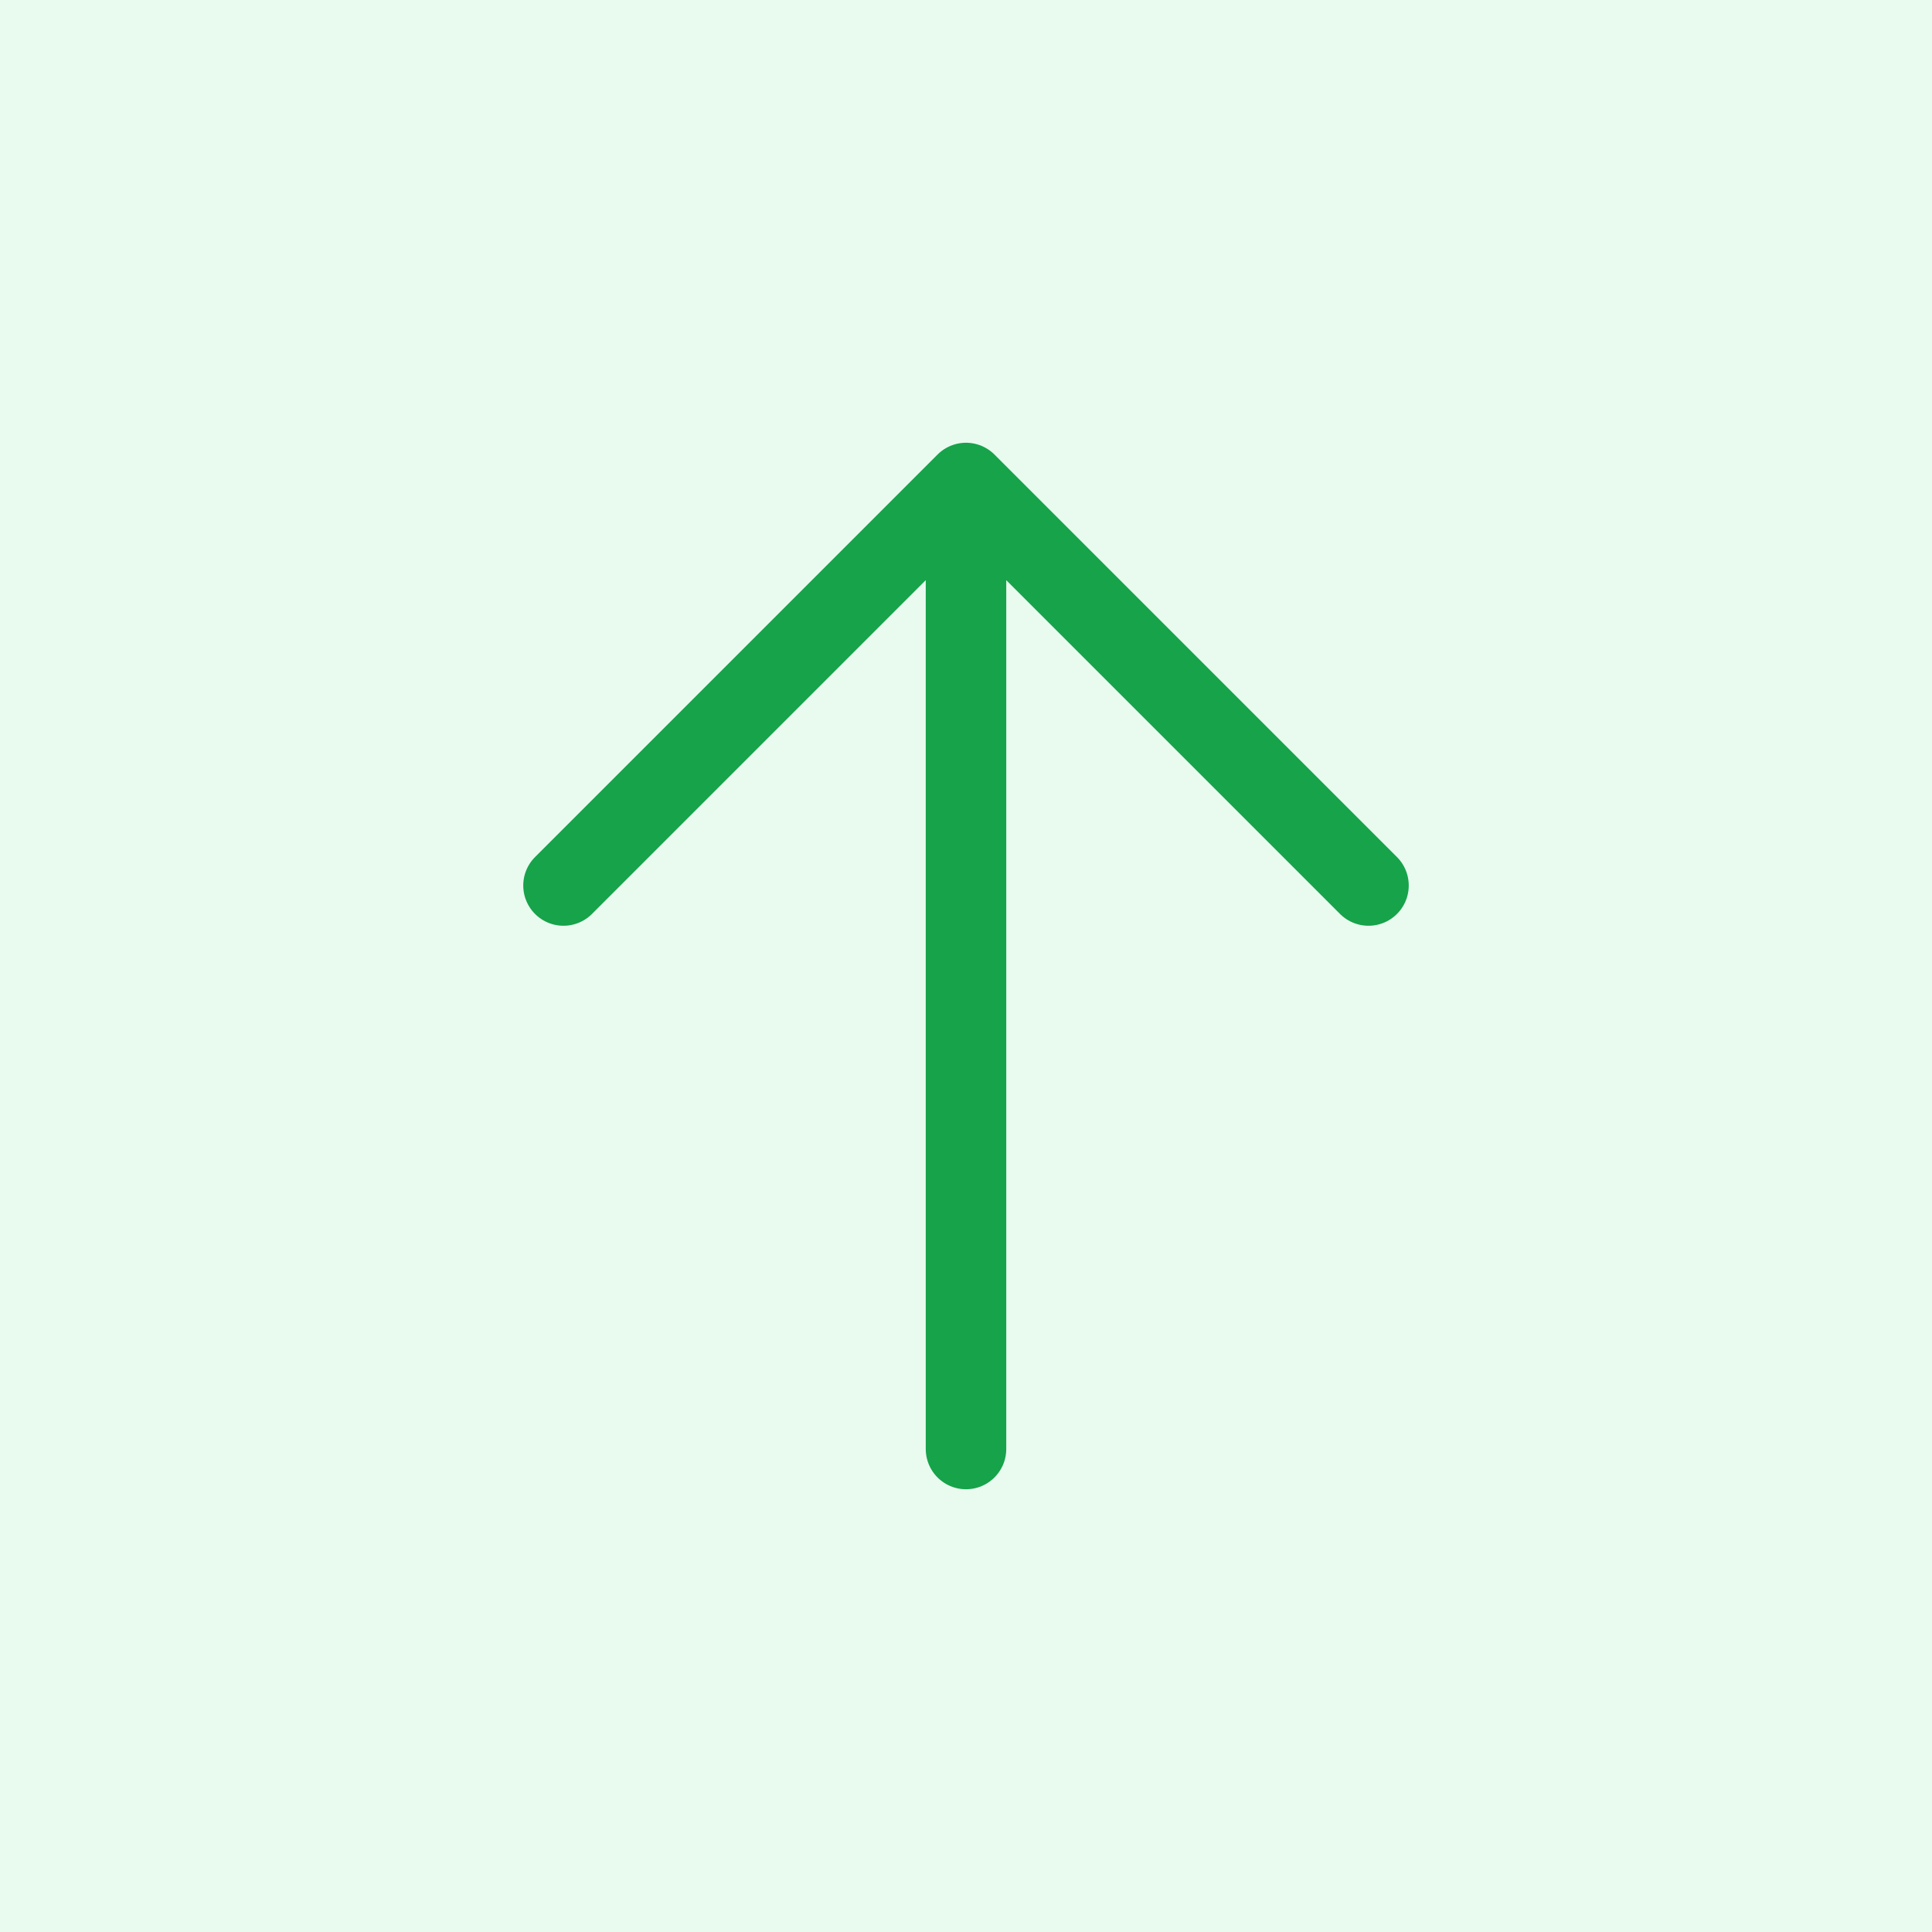 <?xml version="1.0" encoding="utf-8"?>
<svg width="20px" height="20px" viewBox="0 0 24 24" fill="none" xmlns="http://www.w3.org/2000/svg">
<rect width="24" height="24" fill="#e9faef"/>
<path d="M12 18L12 6M12 6L7 11M12 6L17 11" stroke="#16a34a" stroke-linecap="round" stroke-linejoin="round"/>
</svg>